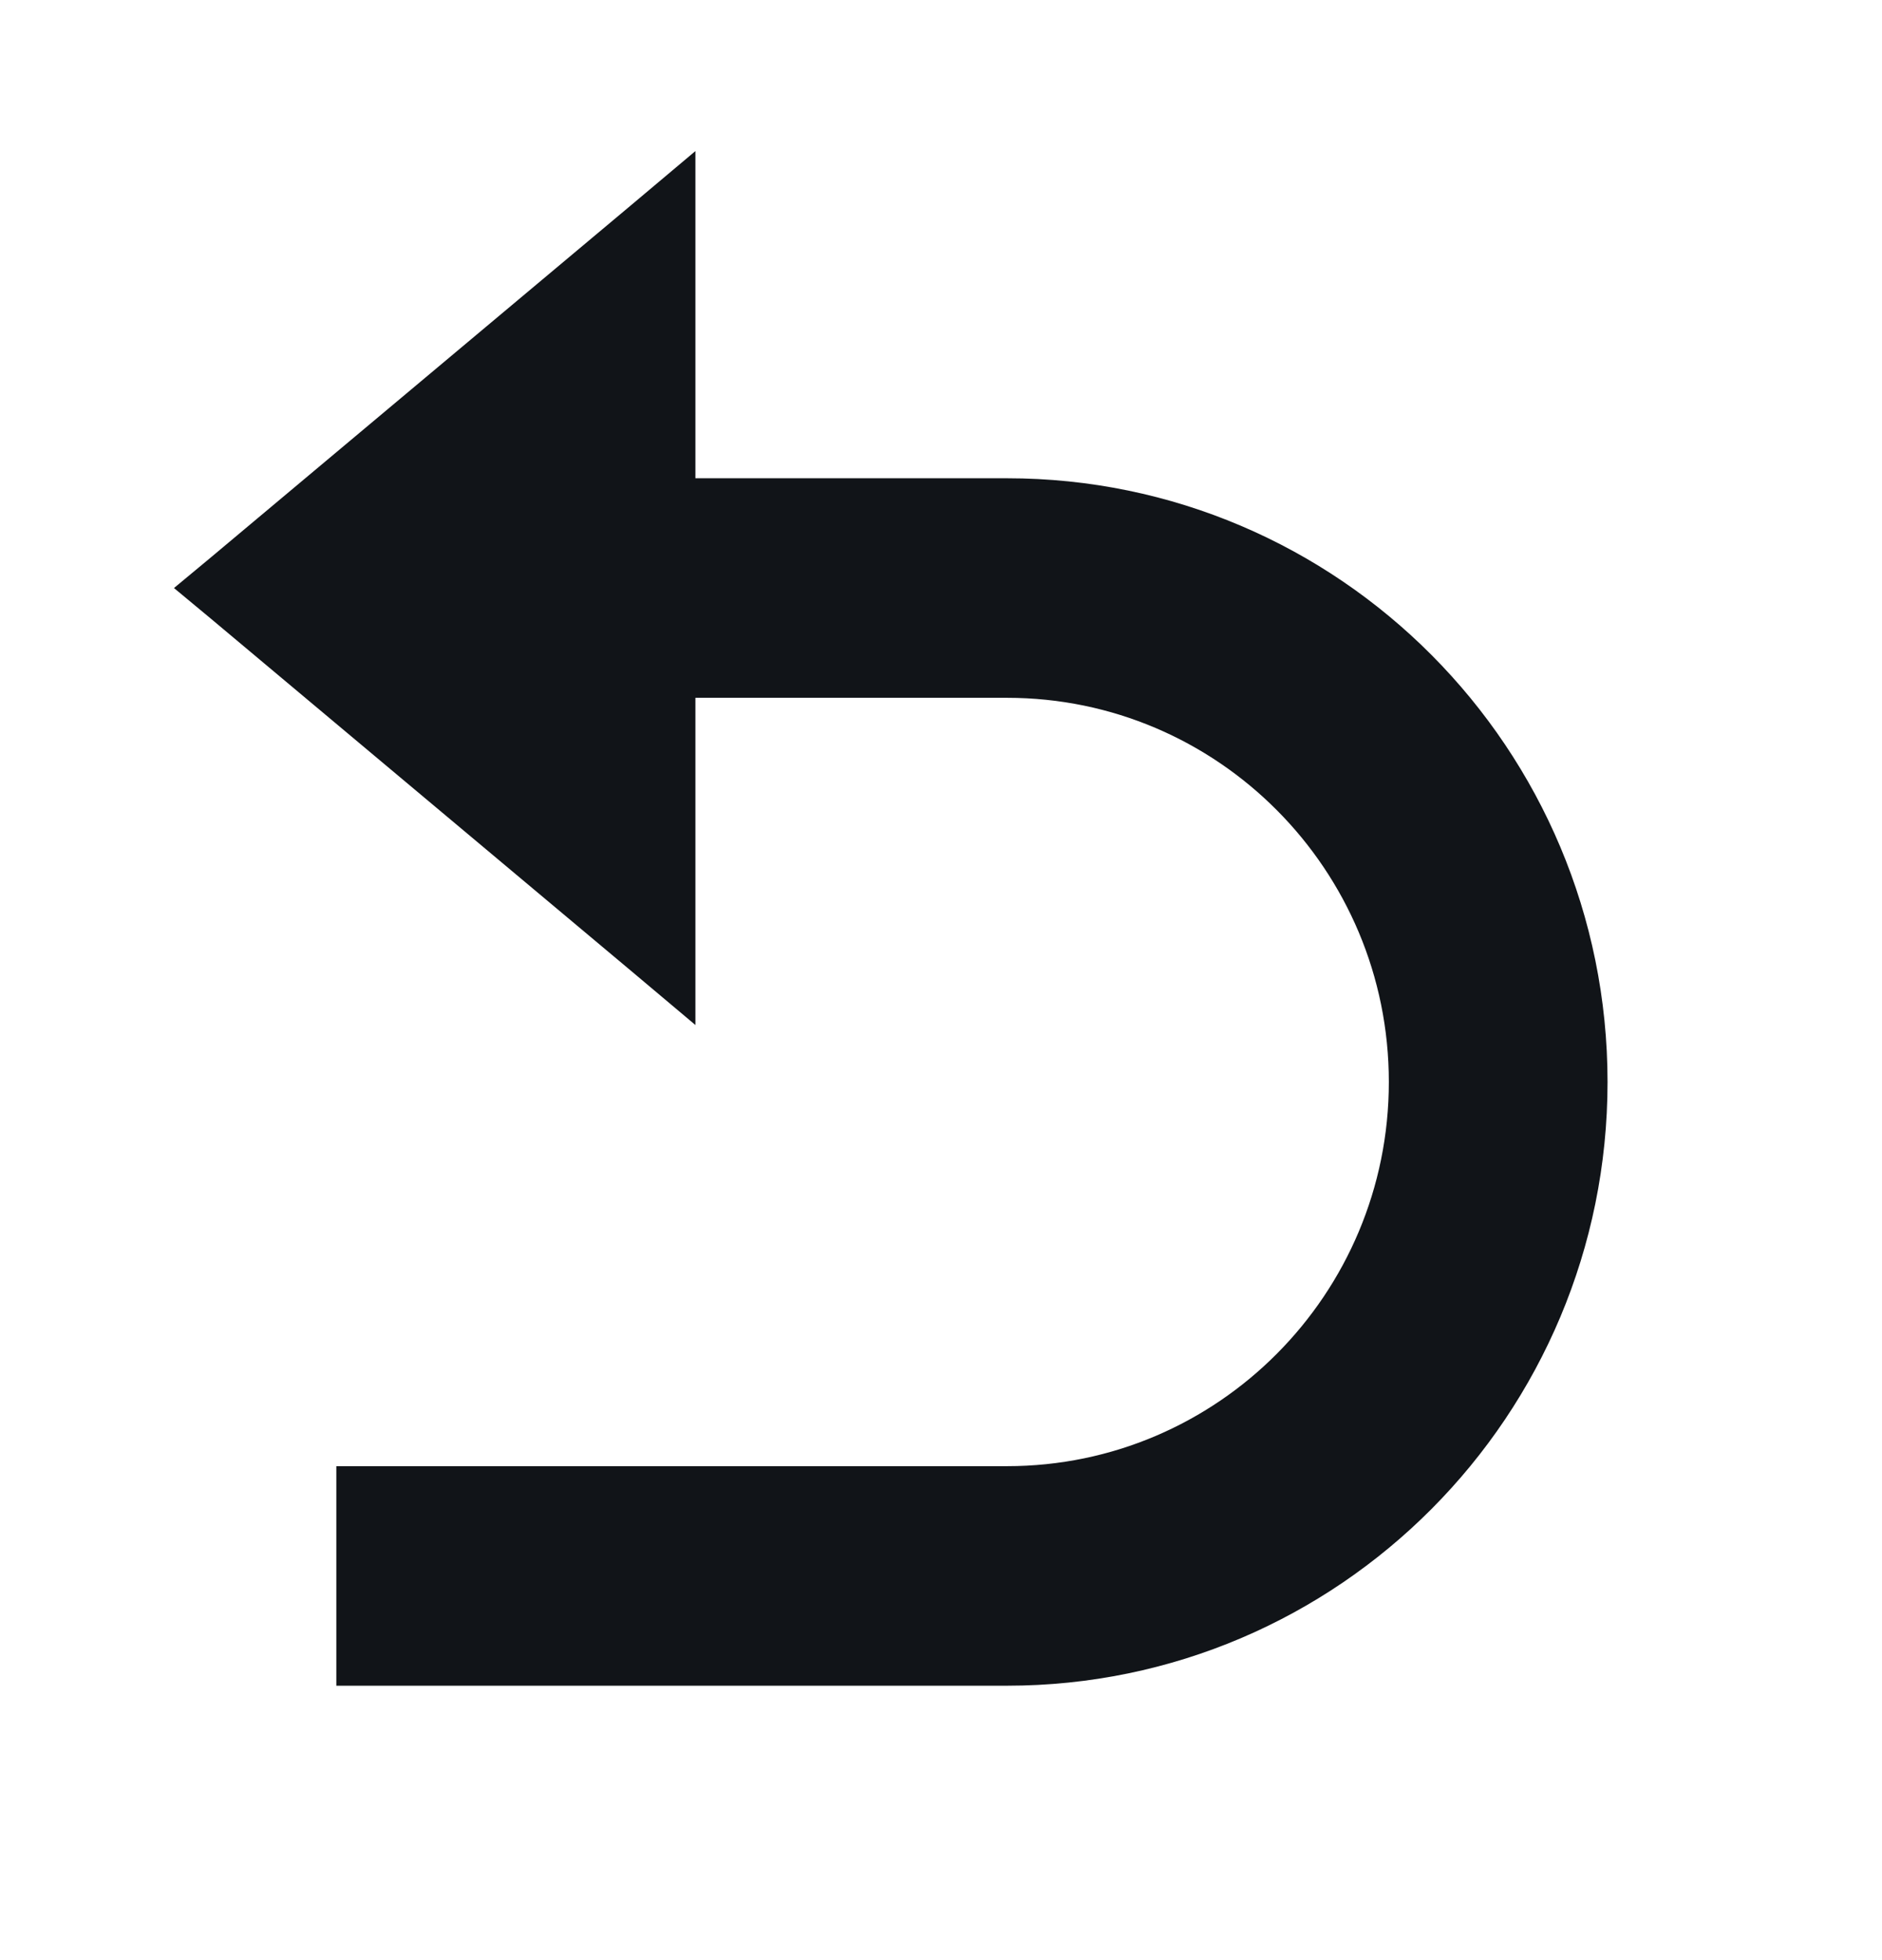 <svg width="24" height="25" viewBox="0 0 24 25" fill="none" xmlns="http://www.w3.org/2000/svg">
<path d="M8.618 6.35H12.842C16.934 6.35 20.25 9.687 20.25 13.8C20.25 17.913 16.934 21.25 12.842 21.25H4.539V18.95H12.842C15.667 18.95 17.961 16.645 17.961 13.8C17.961 10.954 15.667 8.65 12.842 8.65H8.618V12.536L8.208 12.191L2.84 7.691L2.61 7.5L2.84 7.309L8.208 2.809L8.618 2.464V6.35Z" fill="#111418" stroke="#111418" stroke-width="0.5"/>
</svg>

